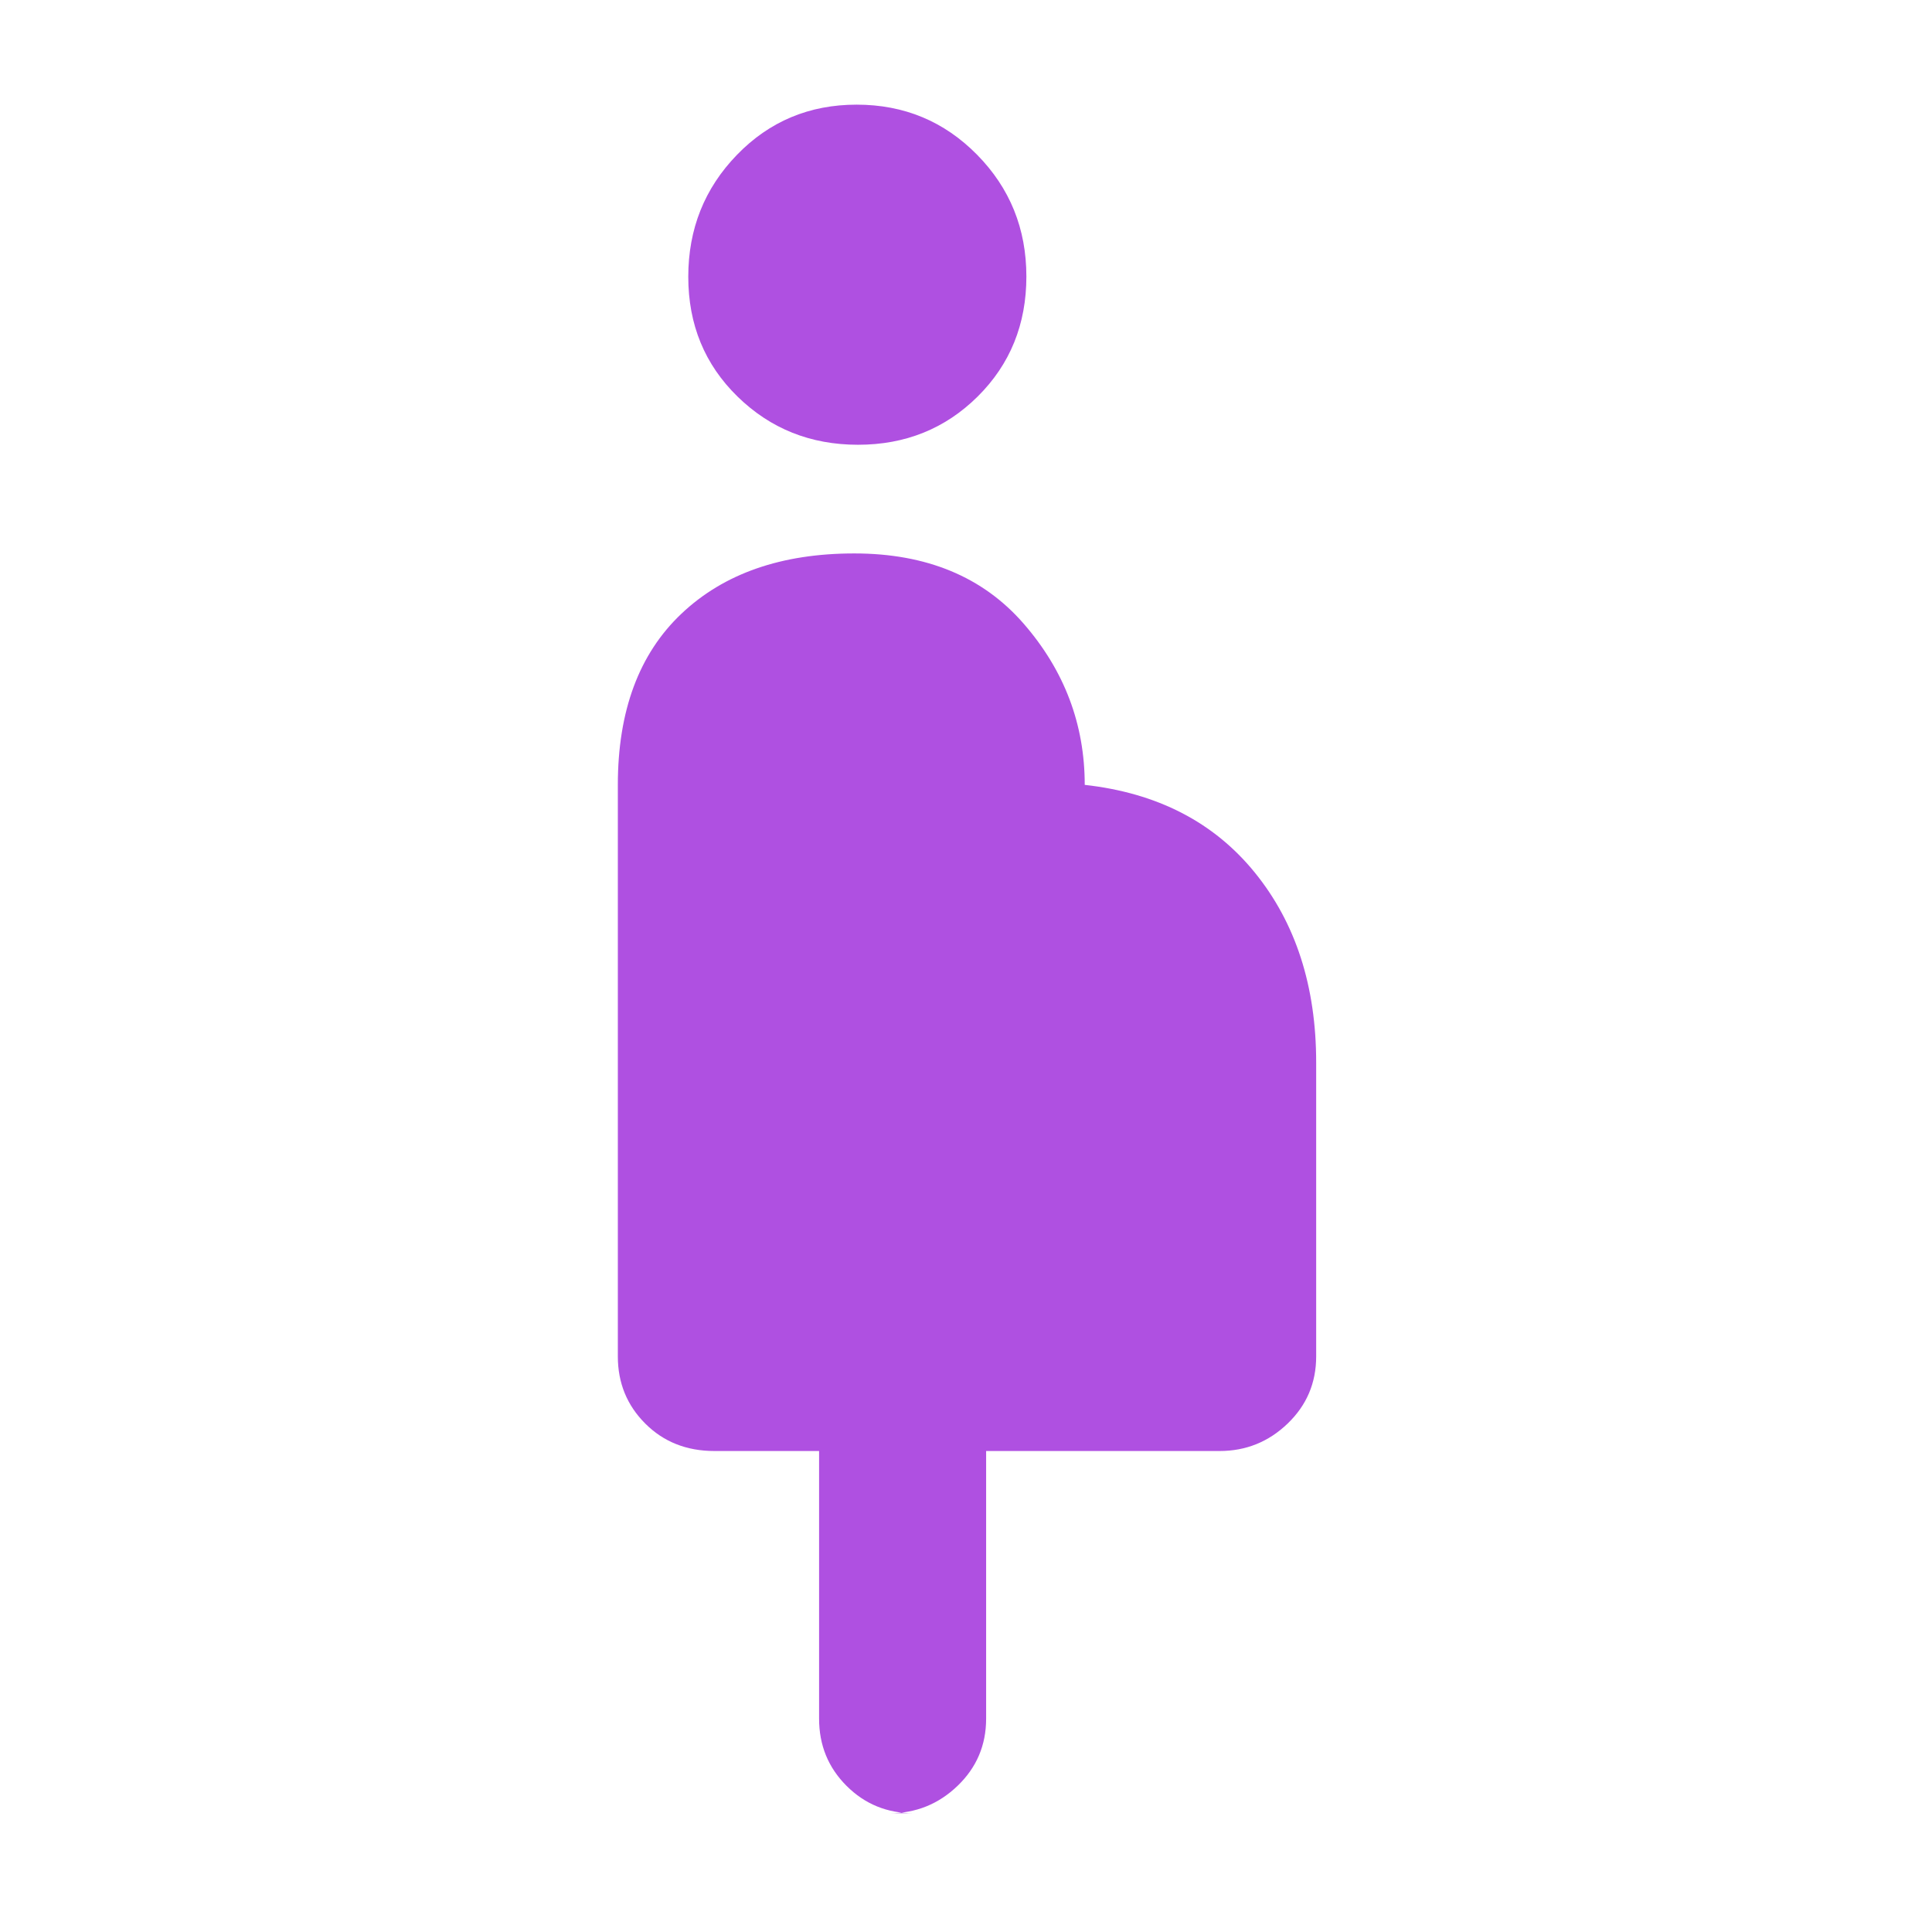 <svg xmlns="http://www.w3.org/2000/svg" height="48" viewBox="0 -960 960 960" width="48"><path fill="rgb(175, 80, 225)" d="M407-106v-133h-52q-20.75 0-34.37-13.63Q307-266.25 307-286v-284q0-55.17 31.63-85.08Q370.25-685 424.5-685q53.83 0 84.17 34.92Q539-615.17 539-570q54 6 84.5 43.56Q654-488.89 654-432v146q0 19.75-14.19 33.37Q625.63-239 606-239H490v133q0 19.75-14.19 33.37Q461.63-59 442-59h12q-19.75 0-33.37-13.63Q407-86.25 407-106Zm19.33-633q-35.33 0-59.83-23.92T342-822.46q0-35.62 24.17-60.58Q390.35-908 425.67-908q35.33 0 59.83 24.88t24.5 60.5Q510-787 485.83-763q-24.18 24-59.5 24Z"/></svg>